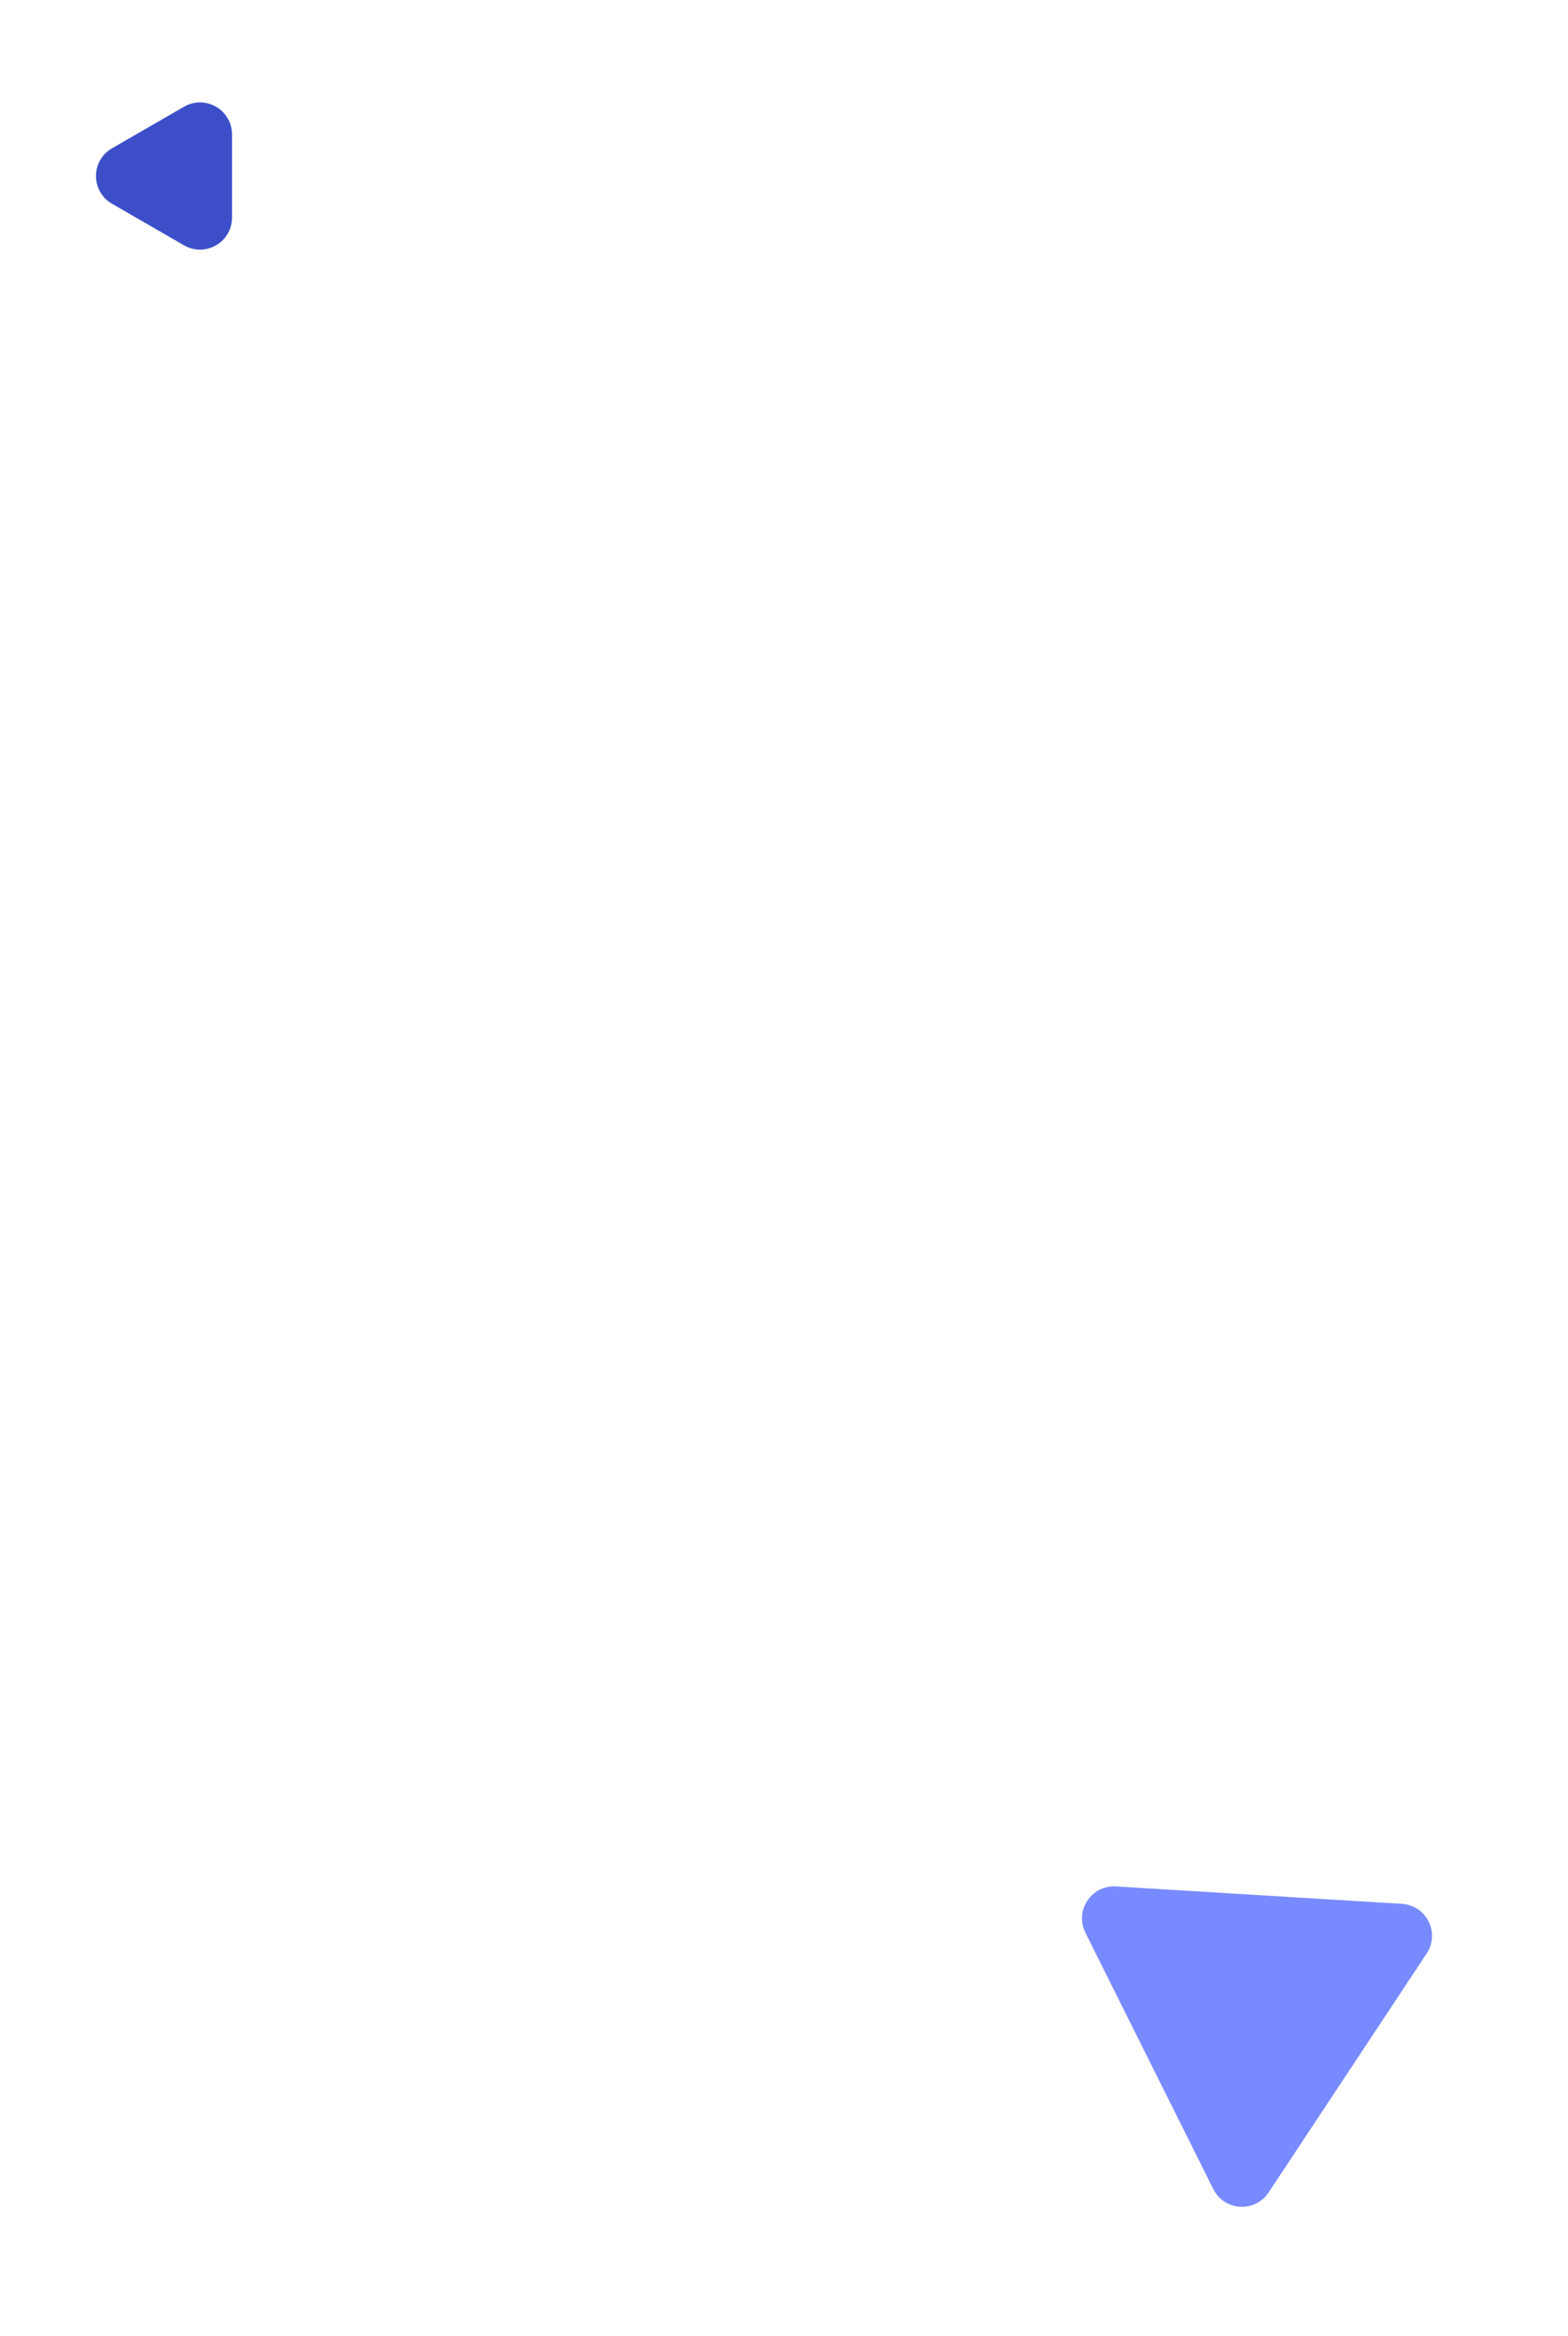 <svg width="49" height="73" viewBox="0 0 49 73" fill="none" xmlns="http://www.w3.org/2000/svg">
<path d="M5.75 3.335C6.417 2.95 7.25 3.431 7.25 4.201L7.25 6.799C7.25 7.569 6.417 8.05 5.75 7.665L3.5 6.366C2.833 5.981 2.833 5.019 3.5 4.634L5.75 3.335Z" fill="#3C4FC9"/>
<path d="M43.811 59.488C44.579 59.535 45.009 60.396 44.584 61.038L39.644 68.505C39.219 69.147 38.258 69.088 37.915 68.399L33.918 60.387C33.575 59.699 34.106 58.896 34.874 58.943L43.811 59.488Z" fill="#788AFF"/>
</svg>
